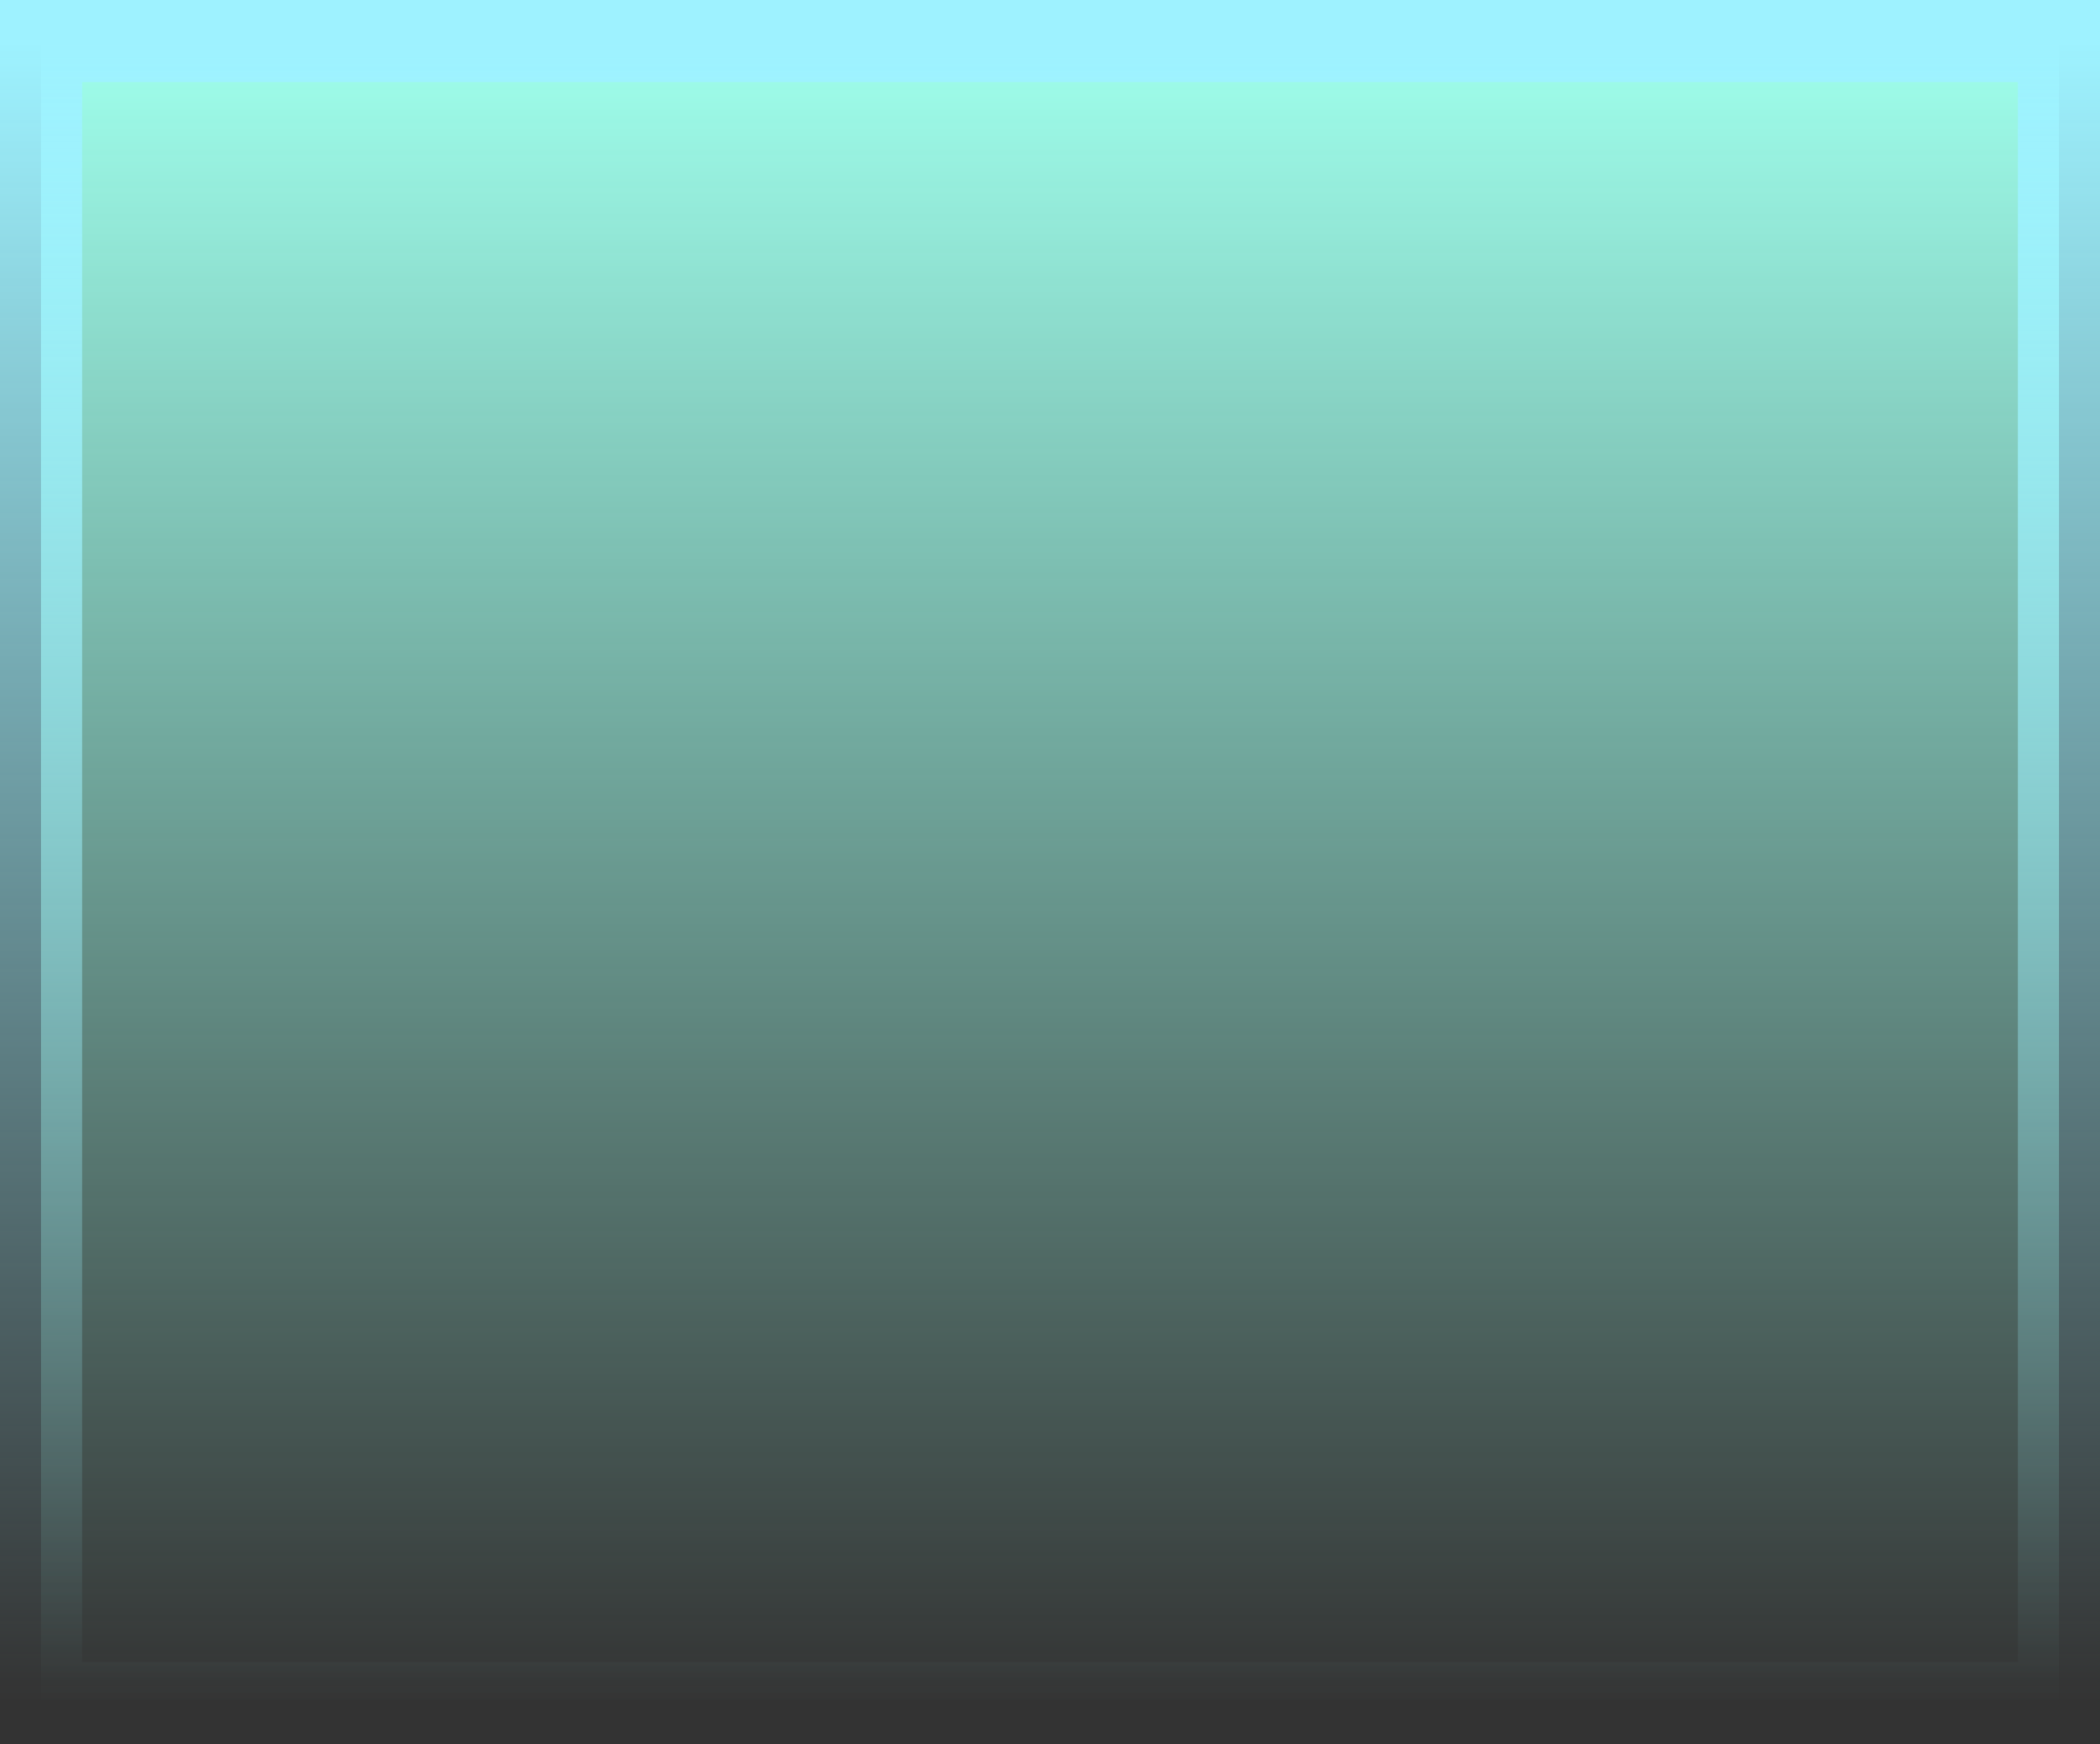 <svg version="1.1" xmlns="http://www.w3.org/2000/svg" xmlns:xlink="http://www.w3.org/1999/xlink" width="38.329" height="31.829" viewBox="0,0,38.329,31.829"><rect x="0" y="0" width="38.329" height="31.829" fill="#333333" stroke="none"/><defs><linearGradient x1="240" y1="168.086" x2="240" y2="198.414" gradientUnits="userSpaceOnUse" id="color-1"><stop offset="0" stop-color="#9fffec"/><stop offset="1" stop-color="#9fffec" stop-opacity="0"/></linearGradient><linearGradient x1="240" y1="168.086" x2="240" y2="198.414" gradientUnits="userSpaceOnUse" id="color-2"><stop offset="0" stop-color="#9ef2ff"/><stop offset="1" stop-color="#9ef2ff" stop-opacity="0"/></linearGradient></defs><g transform="translate(-220.836,-167.336)"><g data-paper-data="{&quot;isPaintingLayer&quot;:true}" fill="url(#color-1)" fill-rule="nonzero" stroke="url(#color-2)" stroke-width="1.5" stroke-linecap="butt" stroke-linejoin="miter" stroke-miterlimit="10" stroke-dasharray="" stroke-dashoffset="0" style="mix-blend-mode: normal"><path d="M221.586,198.414v-30.329h36.829v30.329z"/></g></g></svg>